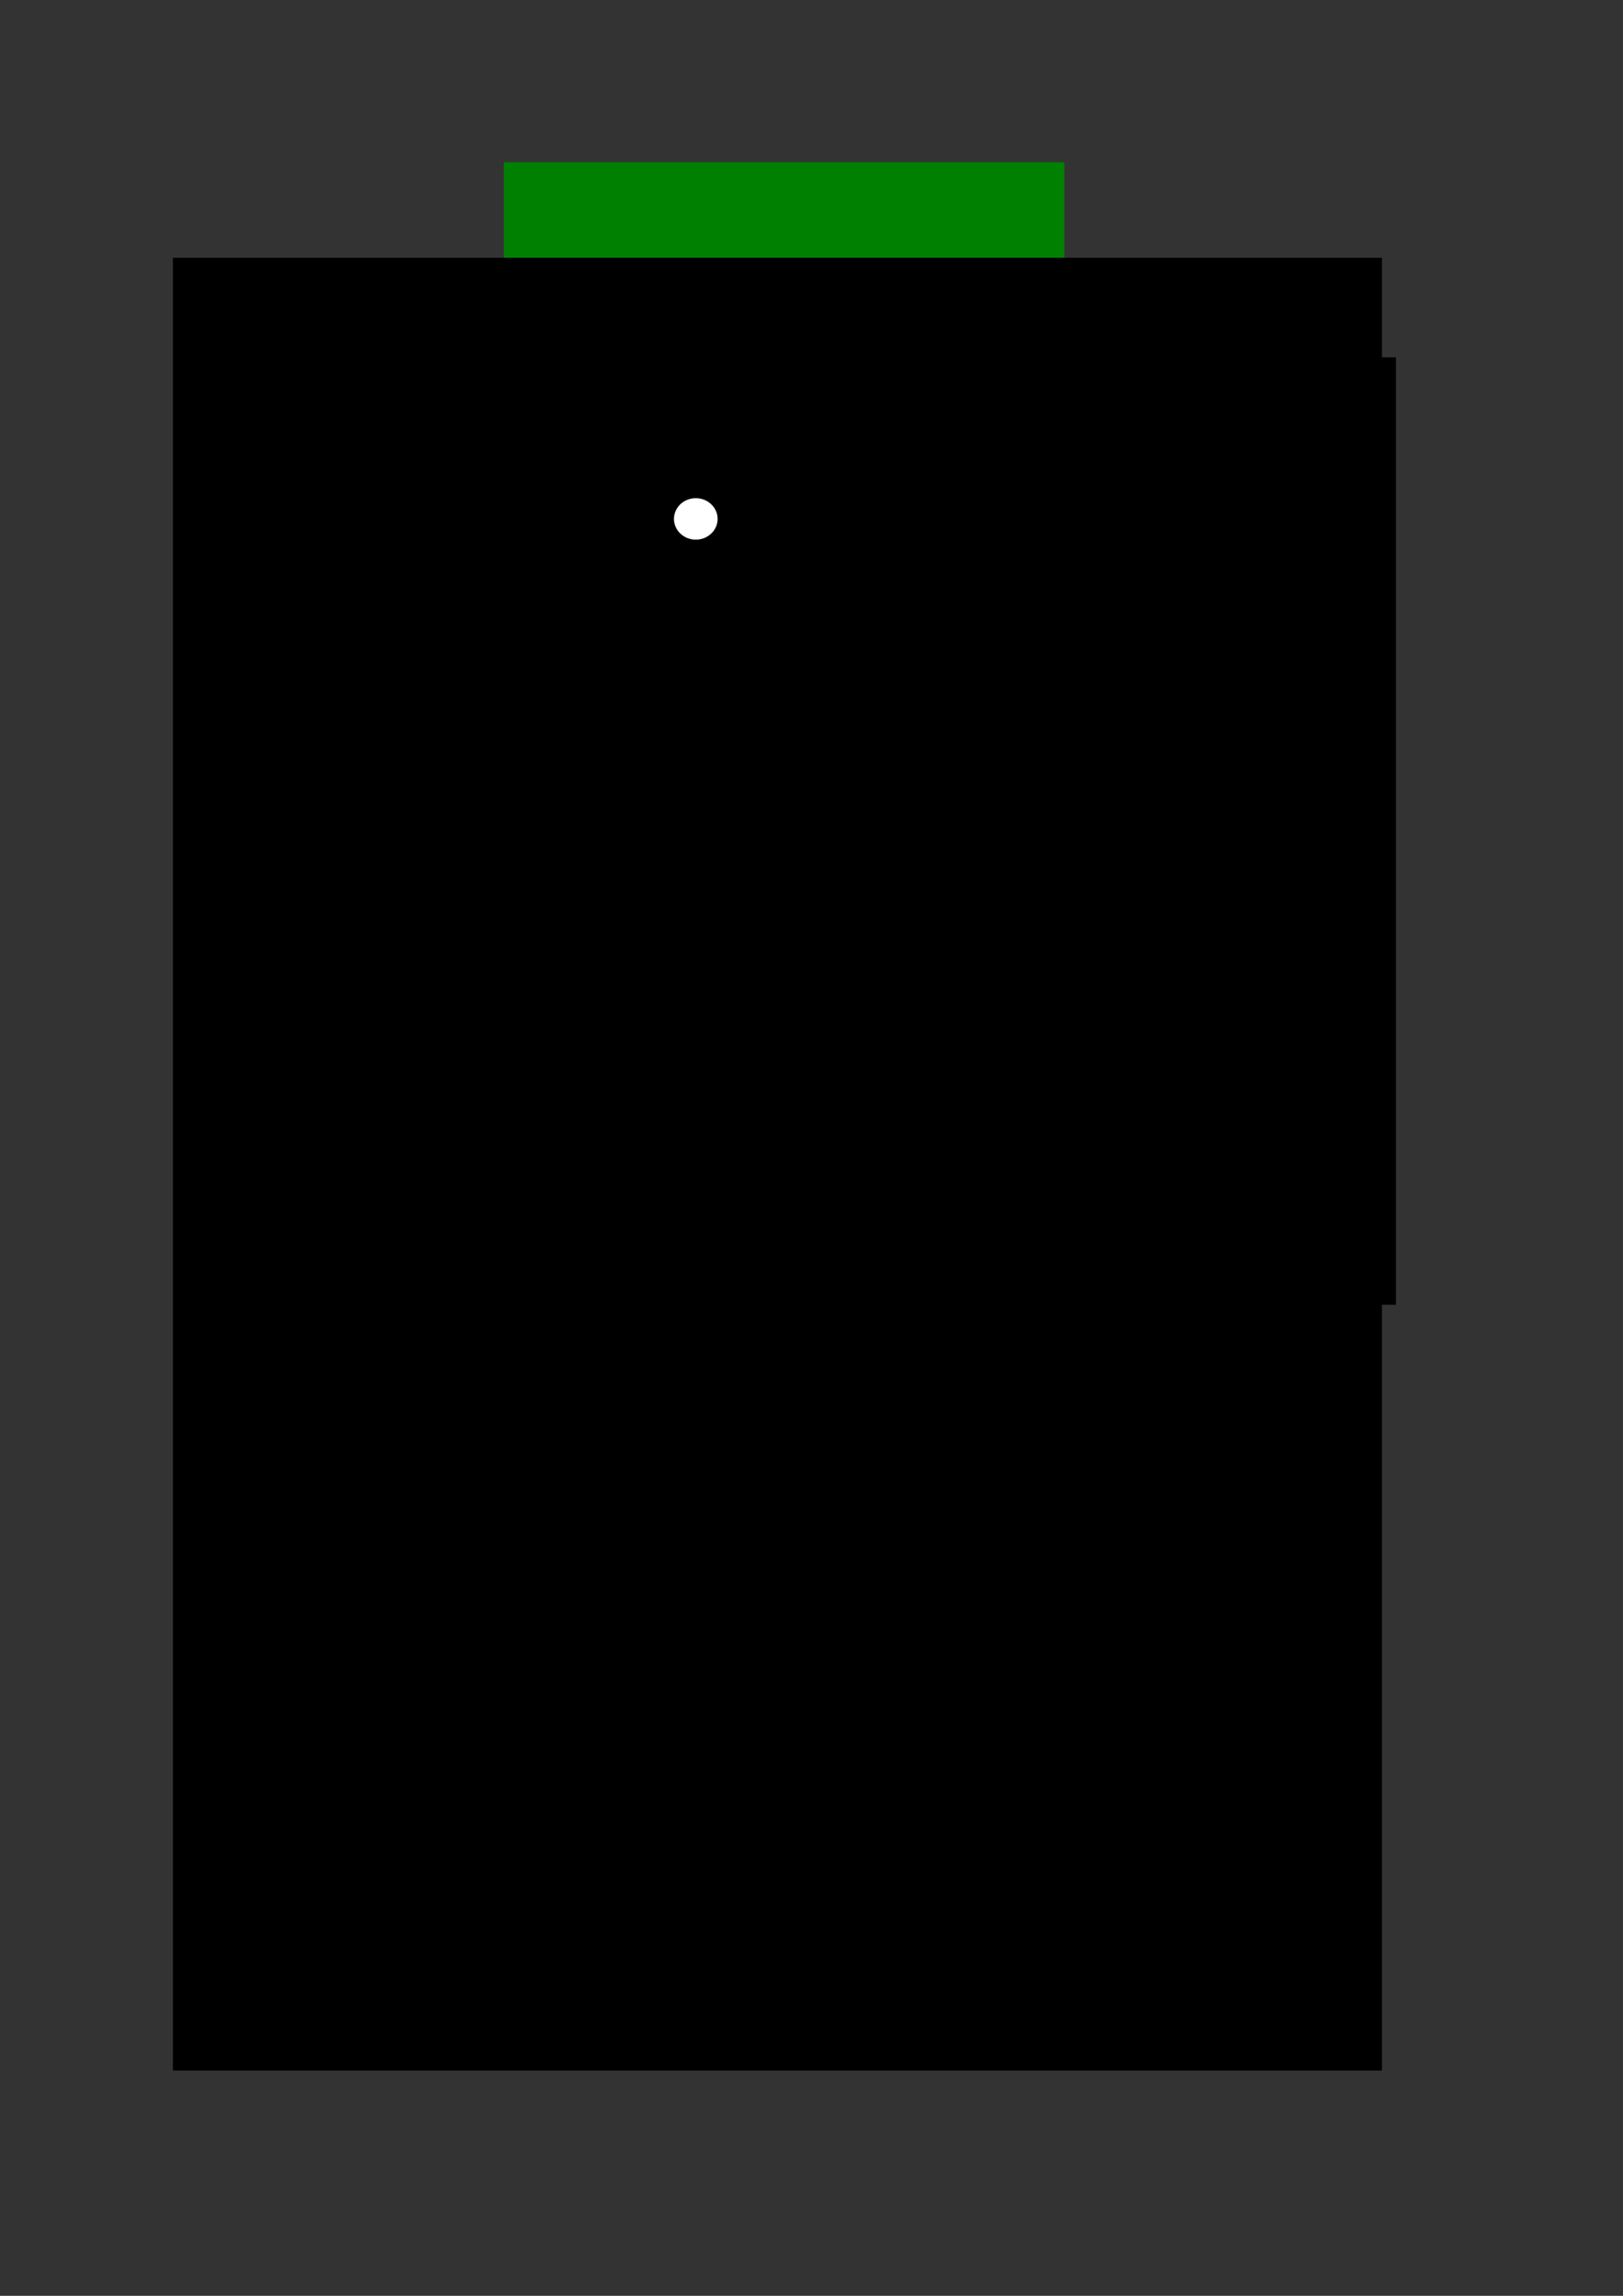 <?xml version="1.0" encoding="UTF-8" standalone="no"?>
<!-- Created with Inkscape (http://www.inkscape.org/) -->

<svg
   xmlns:dc="http://purl.org/dc/elements/1.1/"
   xmlns:cc="http://creativecommons.org/ns#"
   xmlns:rdf="http://www.w3.org/1999/02/22-rdf-syntax-ns#"
   xmlns:svg="http://www.w3.org/2000/svg"
   xmlns="http://www.w3.org/2000/svg"
   xmlns:sodipodi="http://sodipodi.sourceforge.net/DTD/sodipodi-0.dtd"
   xmlns:inkscape="http://www.inkscape.org/namespaces/inkscape"
   width="744.094"
   height="1052.362"
   id="svg2"
   version="1.1"
   inkscape:version="0.48.4 r9939"
   sodipodi:docname="small_logo.svg"
   inkscape:export-filename="/home/daniel/rails/rails4/contango/small_logo.png"
   inkscape:export-xdpi="81.36364"
   inkscape:export-ydpi="81.36364">
  <rect width="100%" height="100%" fill="#333333" stroke="none"/>
  <defs
     id="defs4" />
  <sodipodi:namedview
     id="base"
     pagecolor="#ffffff"
     bordercolor="#666666"
     borderopacity="1.0"
     inkscape:pageopacity="0.0"
     inkscape:pageshadow="2"
     inkscape:zoom="1"
     inkscape:cx="375"
     inkscape:cy="720"
     inkscape:document-units="px"
     inkscape:current-layer="layer1"
     showgrid="false"
     inkscape:window-width="1301"
     inkscape:window-height="744"
     inkscape:window-x="65"
     inkscape:window-y="24"
     inkscape:window-maximized="1" />
  <g
     inkscape:label="Layer 1"
     inkscape:groupmode="layer"
     id="layer1">
    <rect
       style="fill:#008000"
       id="rect3062"
       width="257"
       height="223"
       x="231"
       y="74.362" />
    <flowRoot
       xml:space="preserve"
       id="flowRoot2985"
       style="font-size:40px;font-style:normal;font-variant:normal;font-weight:normal;font-stretch:normal;text-align:justify;line-height:74%;letter-spacing:0px;word-spacing:0px;writing-mode:lr-tb;text-anchor:start;fill:#000000;fill-opacity:1;stroke:none;font-family:Courier 10 Pitch;-inkscape-font-specification:Courier 10 Pitch"
       transform="matrix(1,0,0,1.598,5,-84.234)"><flowRegion
         id="flowRegion2987"><rect
           id="rect2989"
           width="554.286"
           height="520"
           x="74.286"
           y="126.648"
           style="line-height:74%" /></flowRegion><flowPara
         id="flowPara2991"
         style="font-size:40px;text-align:center;line-height:74%;letter-spacing:7.32px;text-anchor:middle;fill:#ffffff">PUBLIC</flowPara><flowPara
         id="flowPara3005"
         style="text-align:center;letter-spacing:-3.34px;text-anchor:middle;fill:#ffffff">SECURITIES</flowPara><flowPara
         id="flowPara3007"
         style="text-align:center;text-anchor:middle;fill:#ffffff">.COM</flowPara></flowRoot>    <flowRoot
       xml:space="preserve"
       id="flowRoot2993"
       style="fill:black;stroke:none;stroke-opacity:1;stroke-width:1px;stroke-linejoin:miter;stroke-linecap:butt;fill-opacity:1;font-family:Courier 10 Pitch;font-style:normal;font-weight:normal;font-size:40px;line-height:125%;letter-spacing:0px;word-spacing:0px;-inkscape-font-specification:Courier 10 Pitch;font-stretch:normal;font-variant:normal;text-anchor:start;text-align:justify;writing-mode:lr"><flowRegion
         id="flowRegion2995"><rect
           id="rect2997"
           width="520"
           height="434.286"
           x="120"
           y="163.791" /></flowRegion><flowPara
         id="flowPara2999"></flowPara></flowRoot>    <path
       sodipodi:type="arc"
       id="path3018"
       sodipodi:cx="260"
       sodipodi:cy="279.86218"
       sodipodi:rx="10"
       sodipodi:ry="9.5"
       d="m 270,279.862 a 10,9.5 0 1 1 -20,0 10,9.5 0 1 1 20,0 z"
       transform="translate(59,-42)"
       style="fill:#ffffff" />
    <path
       sodipodi:type="arc"
       id="path3020"
       sodipodi:cx="260.5"
       sodipodi:cy="278.36218"
       sodipodi:rx="0.5"
       sodipodi:ry="2"
       d="m 261,278.362 a 0.5,2 0 1 1 -1,0 0.5,2 0 1 1 1,0 z"
       transform="translate(56,-37)"
       style="fill:#ffffff" />
  </g>
</svg>
